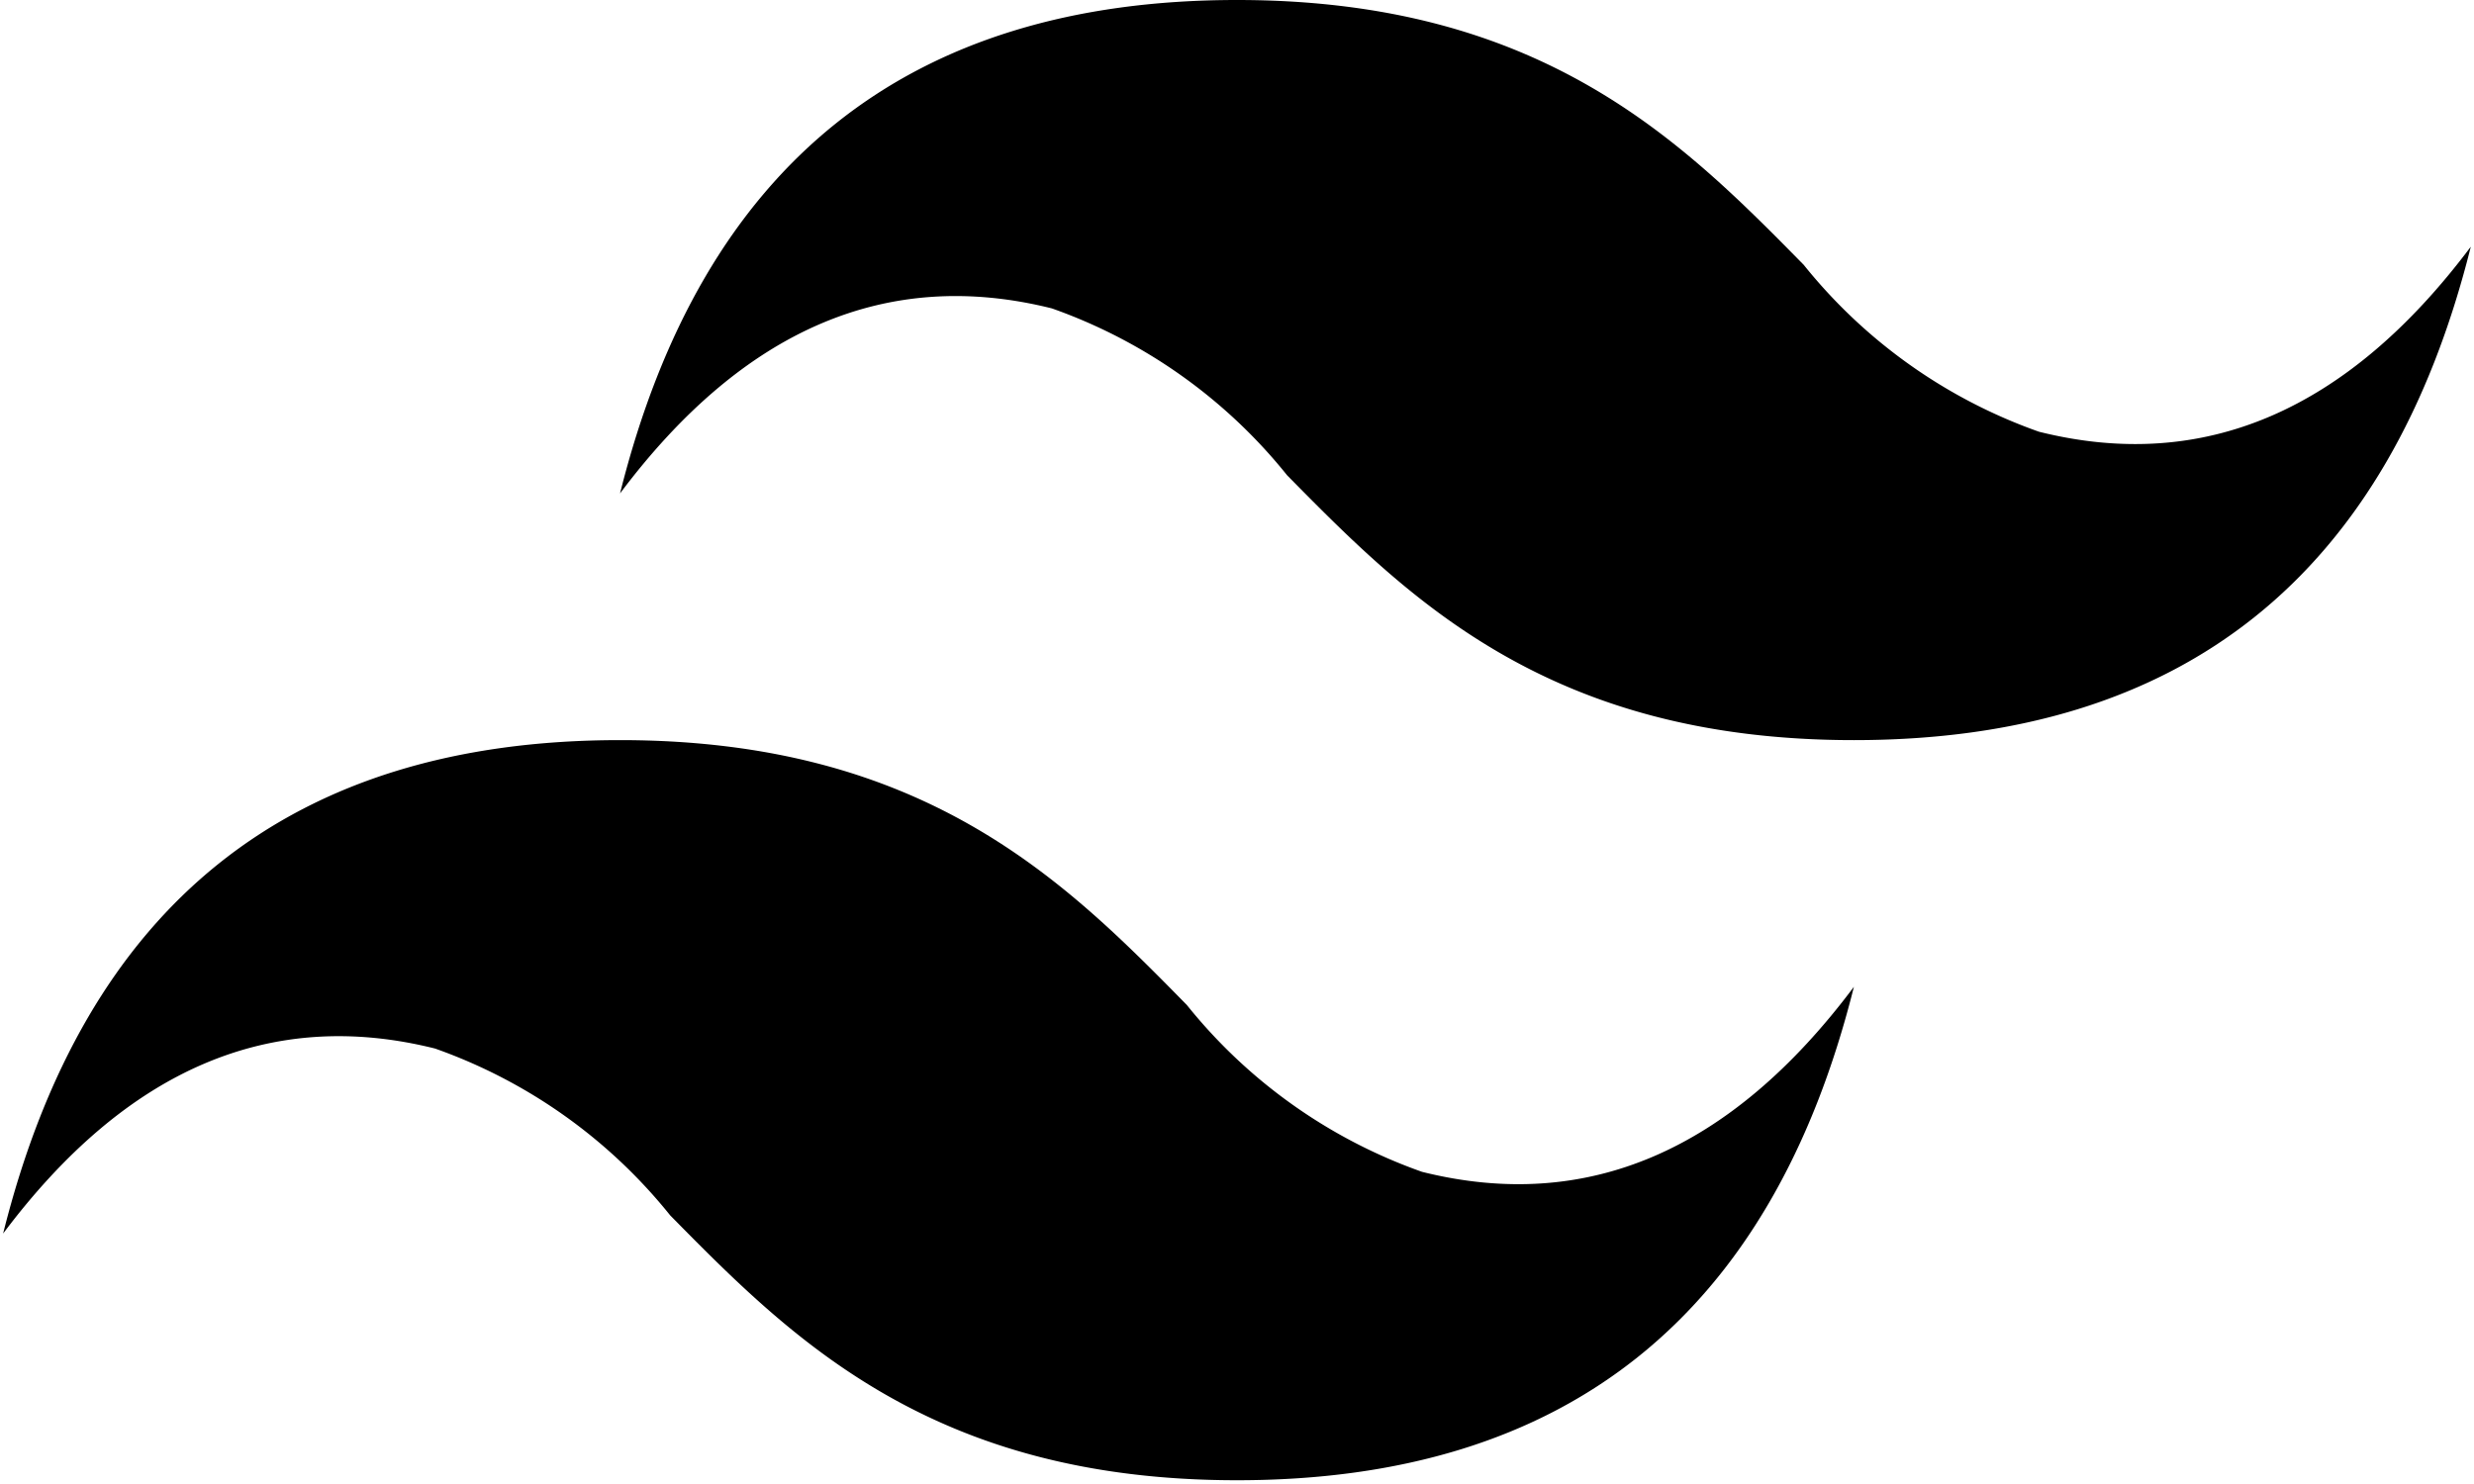 <svg id="tailwind-css-seeklogo.com" xmlns="http://www.w3.org/2000/svg" width="38.07" height="22.842" viewBox="0 0 38.07 22.9">
  <path id="Path_13" data-name="Path 13" d="M19.035,0Q11.421,0,9.517,7.614q2.855-3.807,6.662-2.855a8.115,8.115,0,0,1,3.629,2.575c1.866,1.894,4.026,4.087,8.744,4.087q7.614,0,9.517-7.614-2.855,3.807-6.662,2.855a8.115,8.115,0,0,1-3.629-2.575C25.913,2.192,23.753,0,19.035,0ZM9.517,11.421Q1.9,11.421,0,19.035q2.855-3.807,6.662-2.855a8.115,8.115,0,0,1,3.629,2.575c1.866,1.894,4.026,4.087,8.744,4.087q7.614,0,9.517-7.614Q25.7,19.035,21.89,18.083a8.115,8.115,0,0,1-3.629-2.575C16.4,13.613,14.235,11.421,9.517,11.421Z"/>
</svg>
